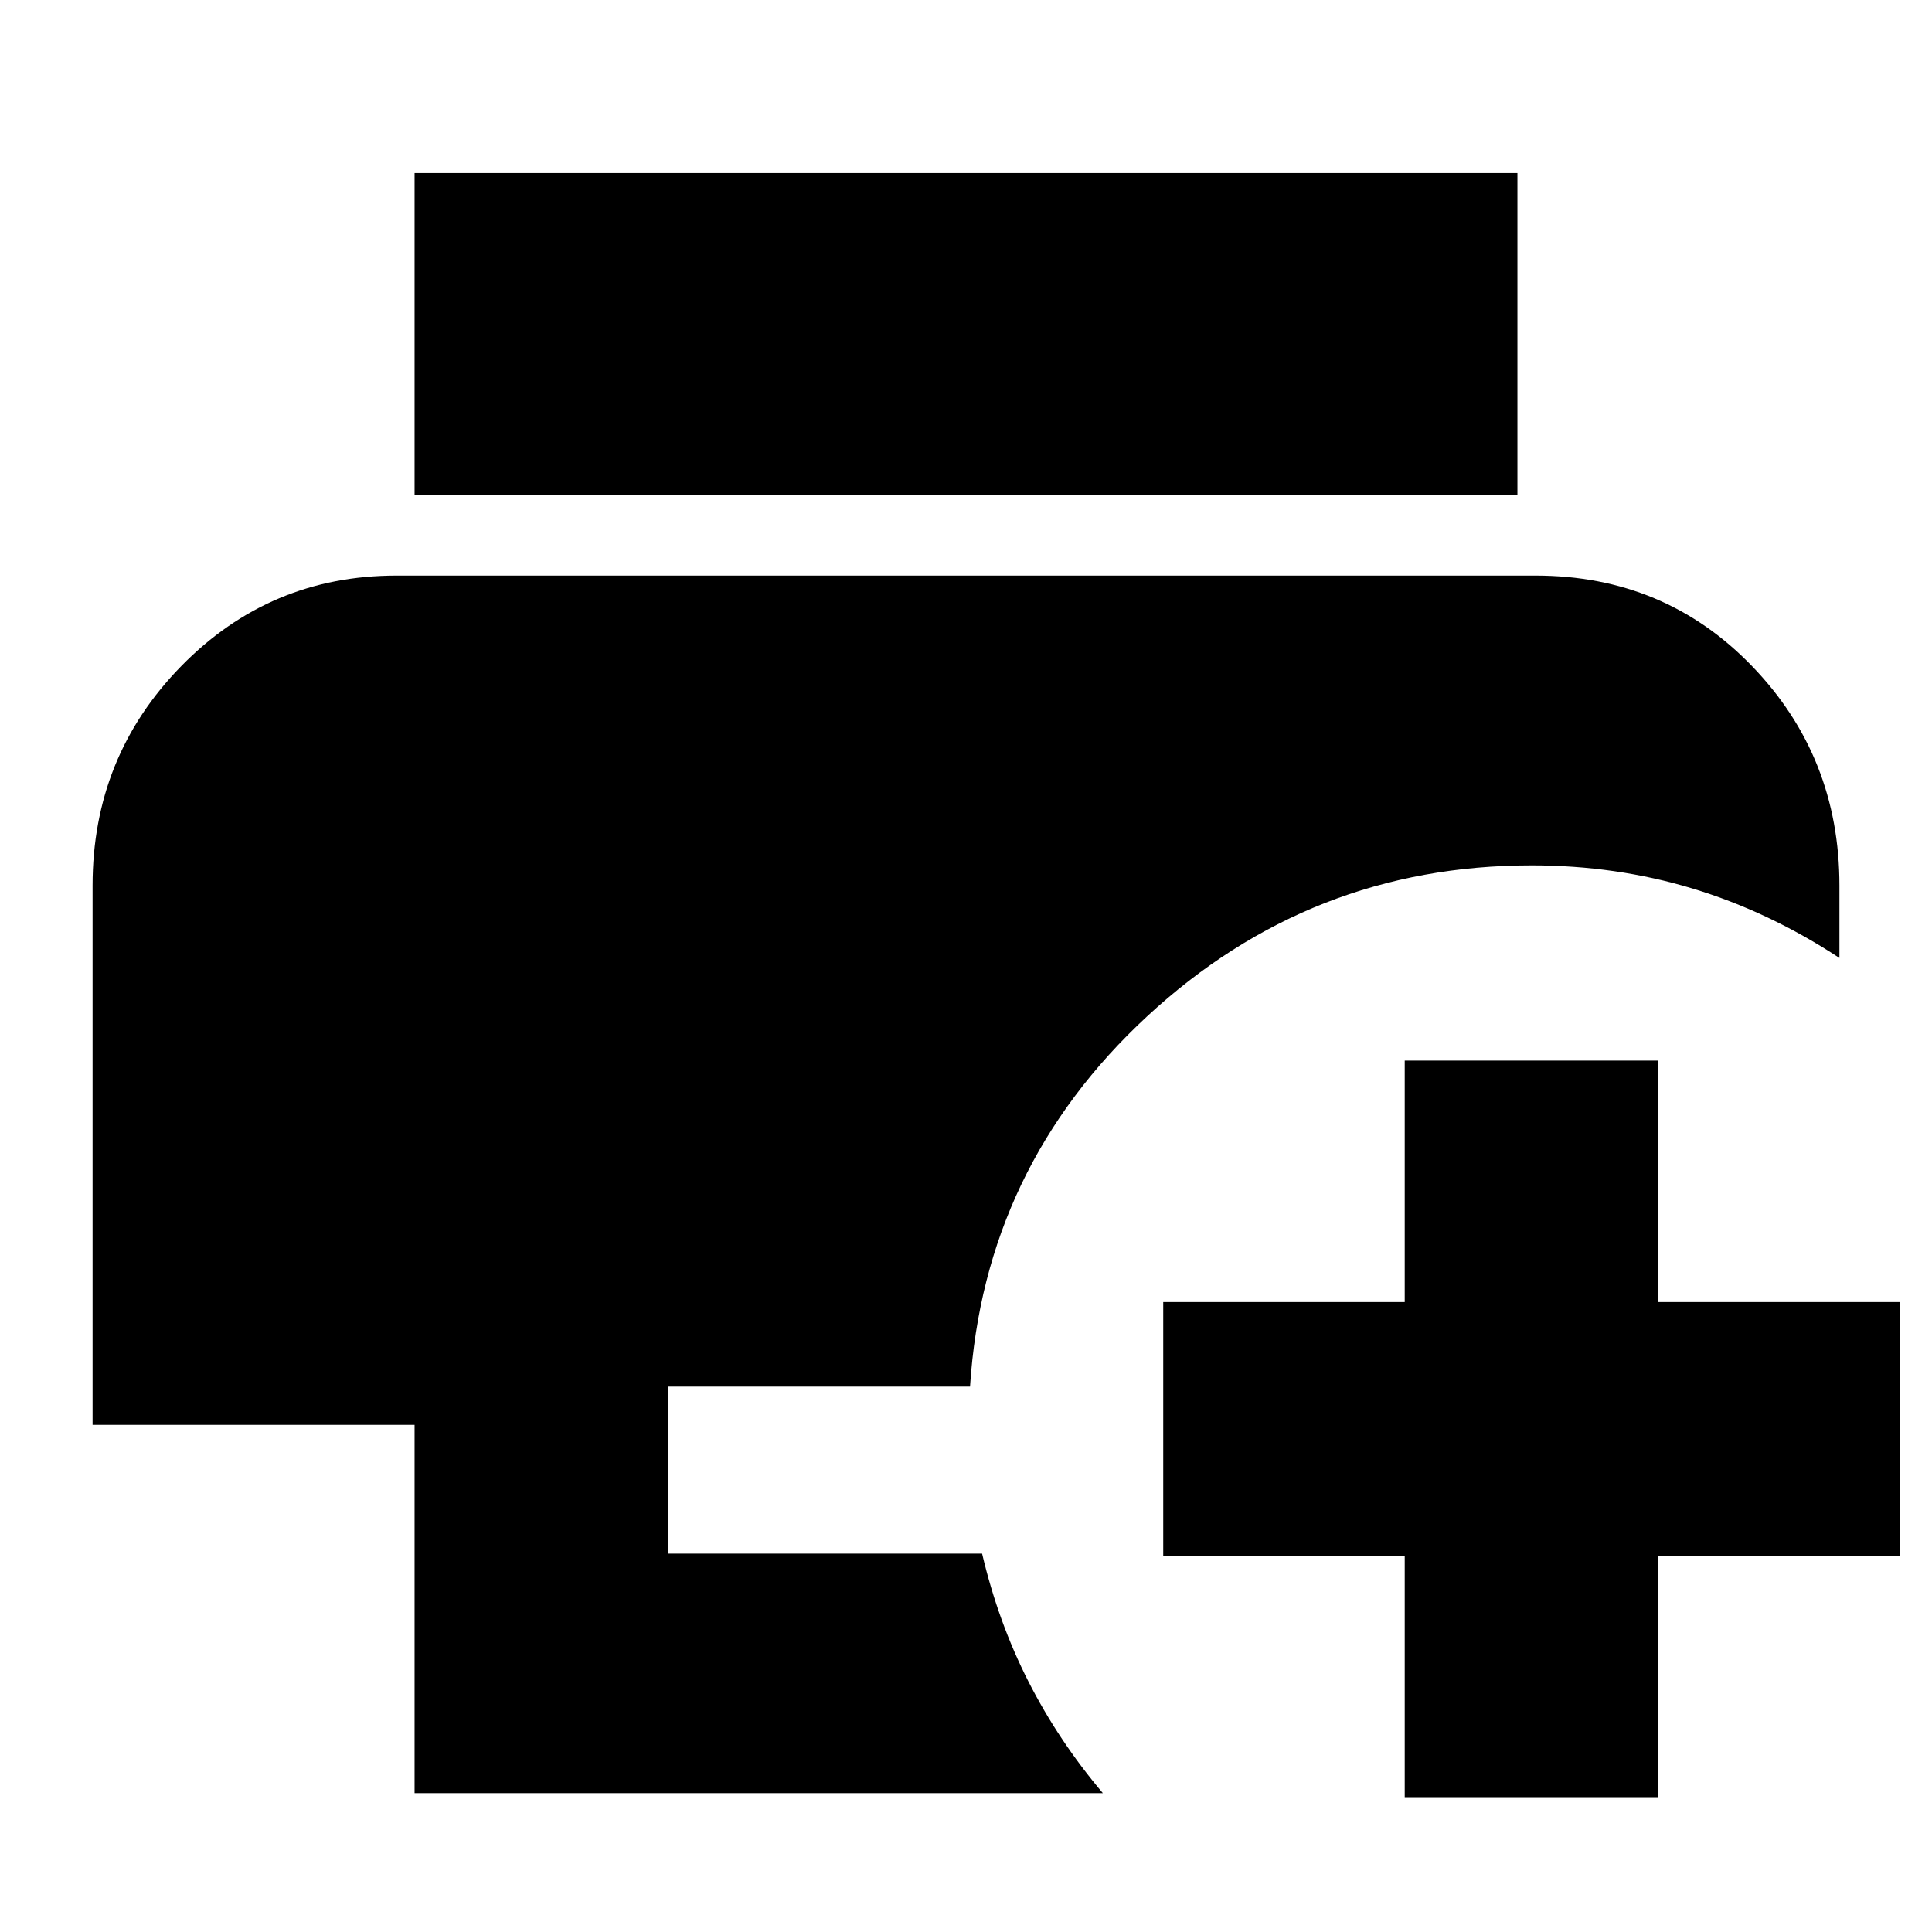 <svg xmlns="http://www.w3.org/2000/svg" height="24" viewBox="0 -960 960 960" width="24"><path d="M206-69v-183H46v-268q0-64 44.04-109T197-674h566q64.17 0 107.59 45Q914-584 914-520v36q-35-23-73-34.5T761-530q-110 0-191 75t-88 184H332v83h156q8 34 23 63.5T548-69H206Zm0-645v-160h548v160H206ZM698-67v-120H578v-126h120v-120h126v120h120v126H824v120H698Z"/></svg>